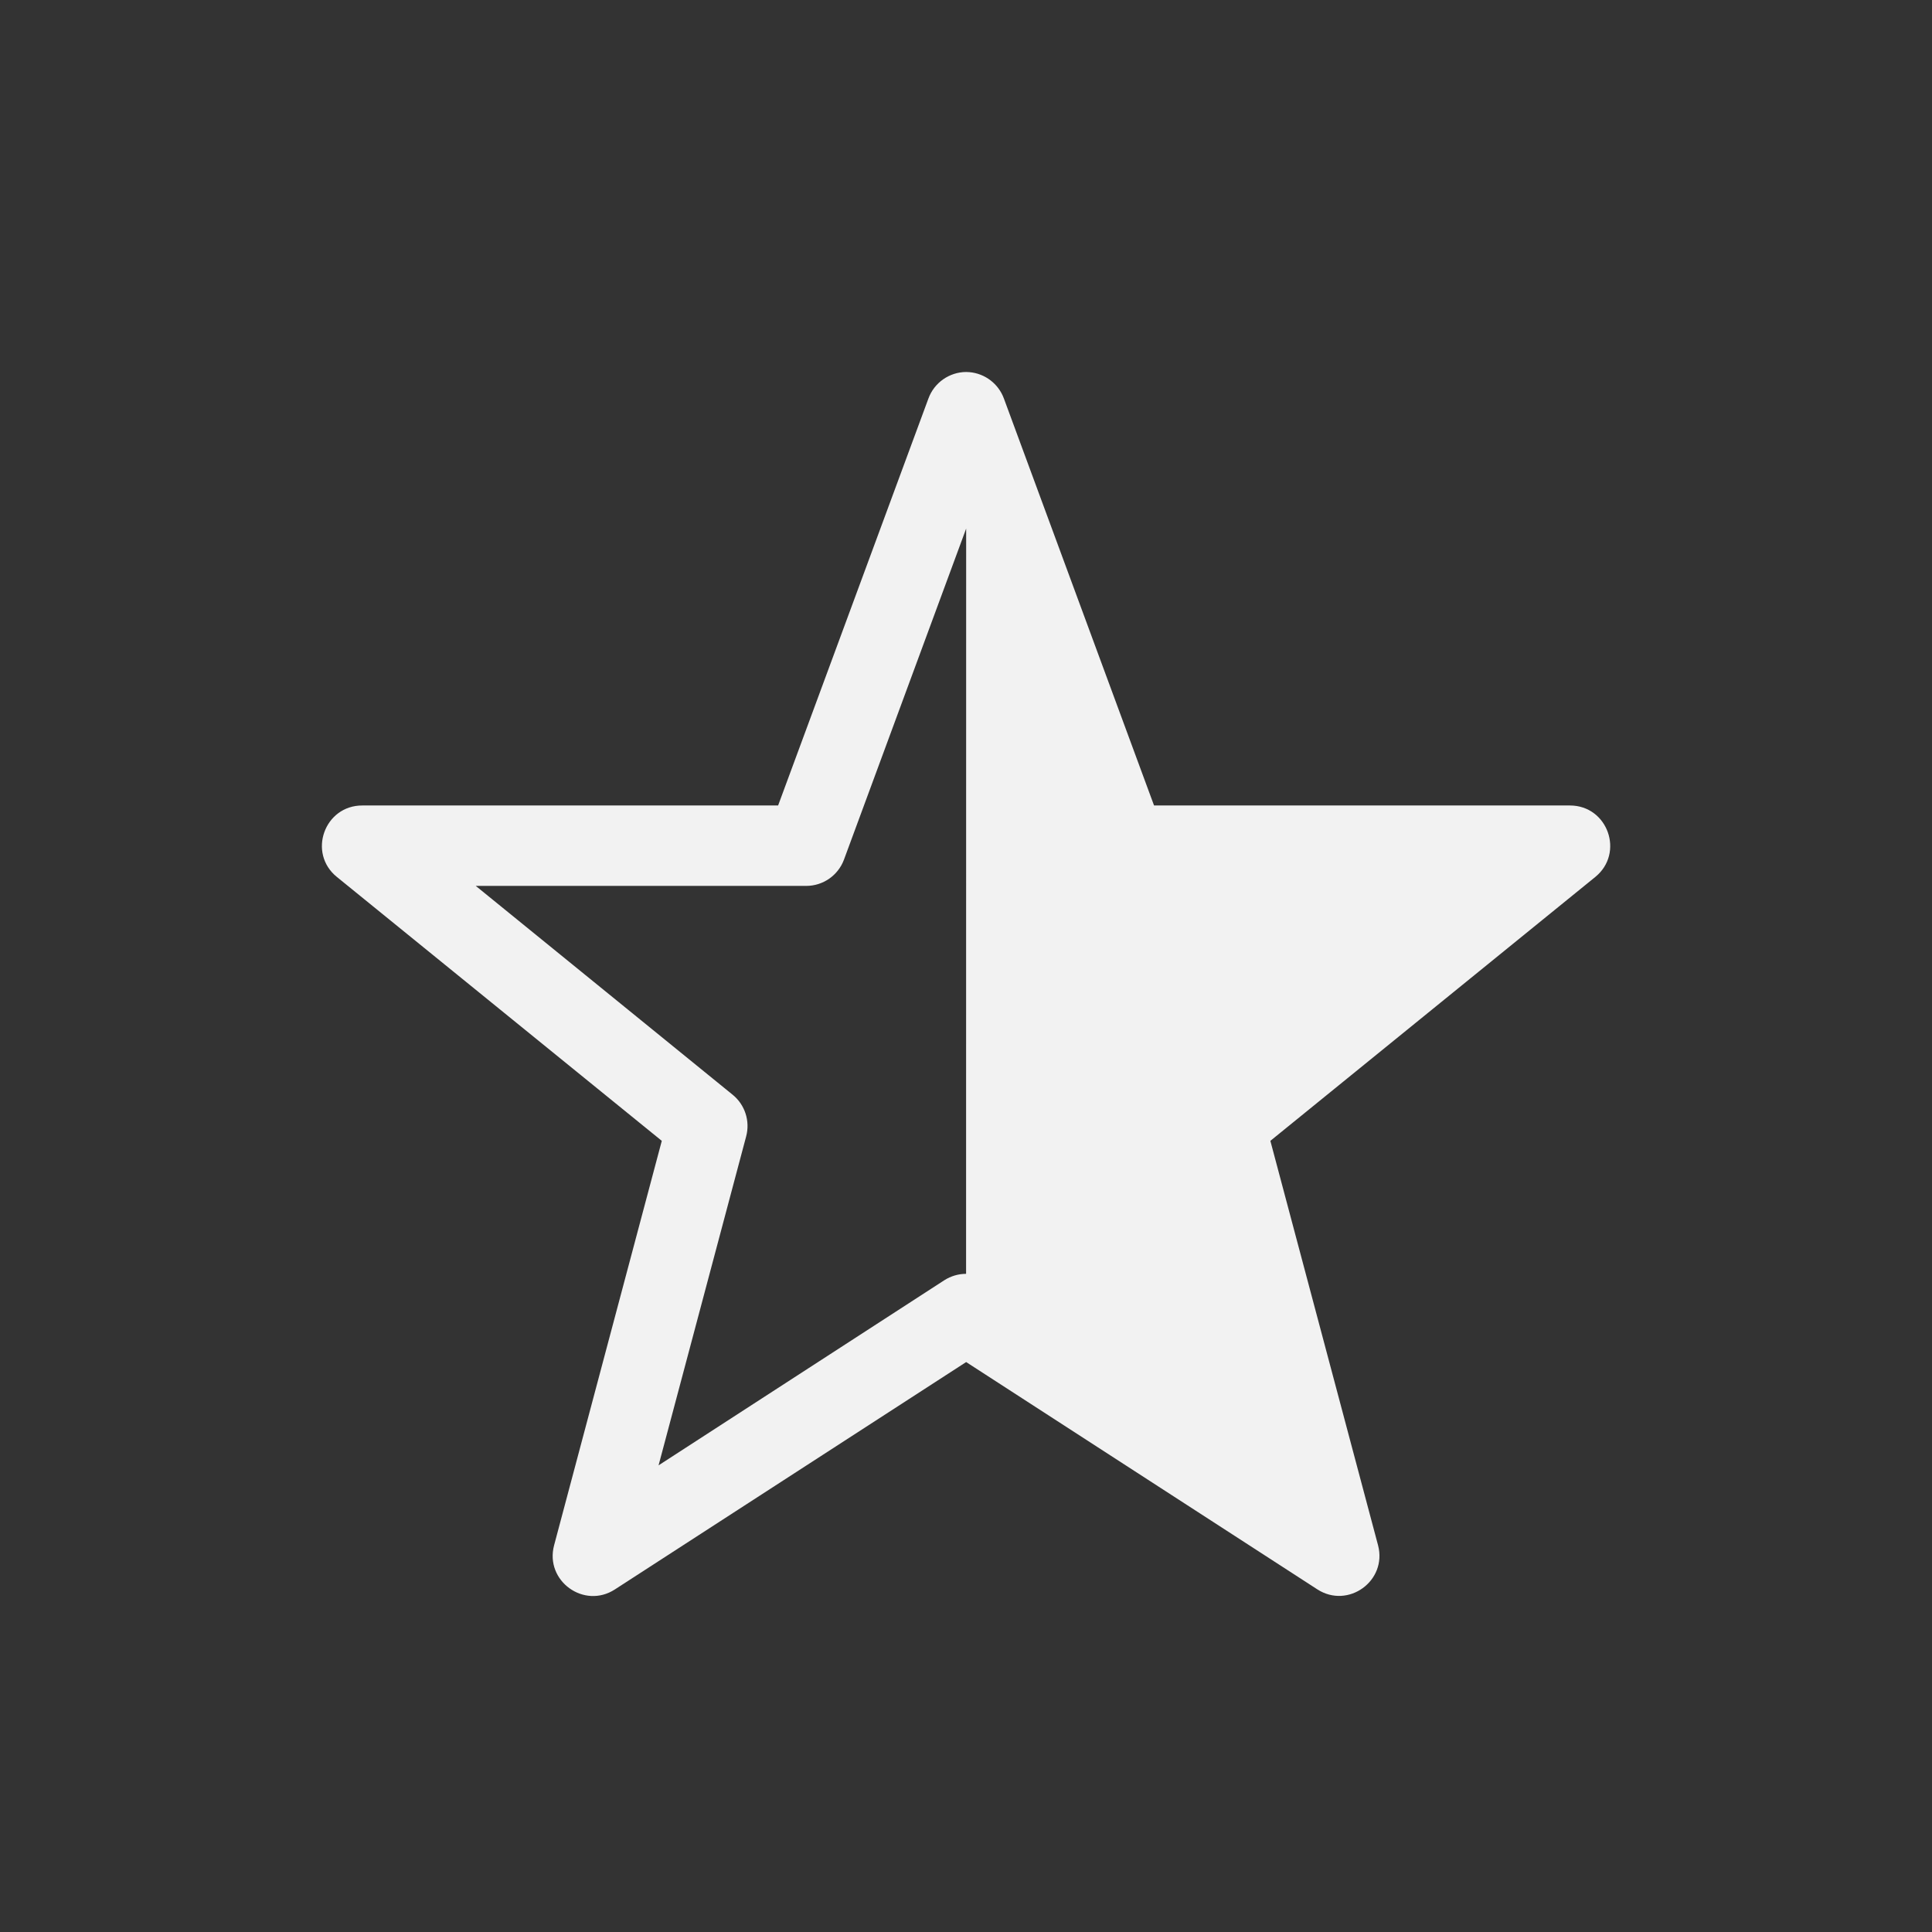 <?xml version="1.0" encoding="UTF-8" standalone="no"?>
<svg
   width="24"
   height="24"
   enable-background="new"
   version="1.1"
   id="svg1"
   sodipodi:docname="semi-starred-rtl.svg"
   inkscape:version="1.4.2 (ebf0e940d0, 2025-05-08)"
   xmlns:inkscape="http://www.inkscape.org/namespaces/inkscape"
   xmlns:sodipodi="http://sodipodi.sourceforge.net/DTD/sodipodi-0.dtd"
   xmlns="http://www.w3.org/2000/svg"
   xmlns:svg="http://www.w3.org/2000/svg">
  <rect width="100%" height="100%" fill="#333333" stroke="none"/>
  <sodipodi:namedview
     id="namedview1"
     pagecolor="#ffffff"
     bordercolor="#000000"
     borderopacity="0.25"
     inkscape:showpageshadow="2"
     inkscape:pageopacity="0.0"
     inkscape:pagecheckerboard="0"
     inkscape:deskcolor="#d1d1d1"
     inkscape:zoom="33.125"
     inkscape:cx="12"
     inkscape:cy="12"
     inkscape:window-width="1920"
     inkscape:window-height="1010"
     inkscape:window-x="0"
     inkscape:window-y="0"
     inkscape:window-maximized="1"
     inkscape:current-layer="svg1" />
  <defs
     id="defs1">
    <style
       id="current-color-scheme"
       type="text/css">
        .ColorScheme-Text { color:#f2f2f2; }
        .ColorScheme-NeutralText { color:#f67400; }
        .ColorScheme-PositiveText { color:#37c837; }
        .ColorScheme-NegativeText { color:#f44336; }
        .ColorScheme-Highlight { color:#3daee9; }
     </style>
  </defs>
  <path
     id="path1"
     style="fill:currentColor"
     class="ColorScheme-Text"
     d="m 12.002,4.621 c 0.014,-5.46e-5 0.027,8.37e-4 0.041,0.002 0.194,0.017 0.361,0.145 0.428,0.328 l 1.865,5.055 h 5.166 c 0.471,8e-5 0.681,0.592 0.314,0.889 l -4.035,3.277 1.338,5.025 C 17.234,19.638 16.748,19.99 16.365,19.744 L 12.002,16.92 7.639,19.744 c -0.383,0.249 -0.873,-0.105 -0.756,-0.547 L 8.221,14.172 4.185,10.894 C 3.818,10.597 4.03,10.004 4.502,10.006 H 9.666 L 11.533,4.951 c 0.072,-0.198 0.261,-0.329 0.469,-0.33 z m 0,1.945 -1.518,4.113 c -0.073,0.196 -0.26,0.326 -0.469,0.326 H 5.91 l 3.191,2.594 c 0.153,0.124 0.219,0.327 0.168,0.518 l -1.088,4.086 3.549,-2.299 c 0.083,-0.053 0.177,-0.08 0.271,-0.08 z" />
</svg>
